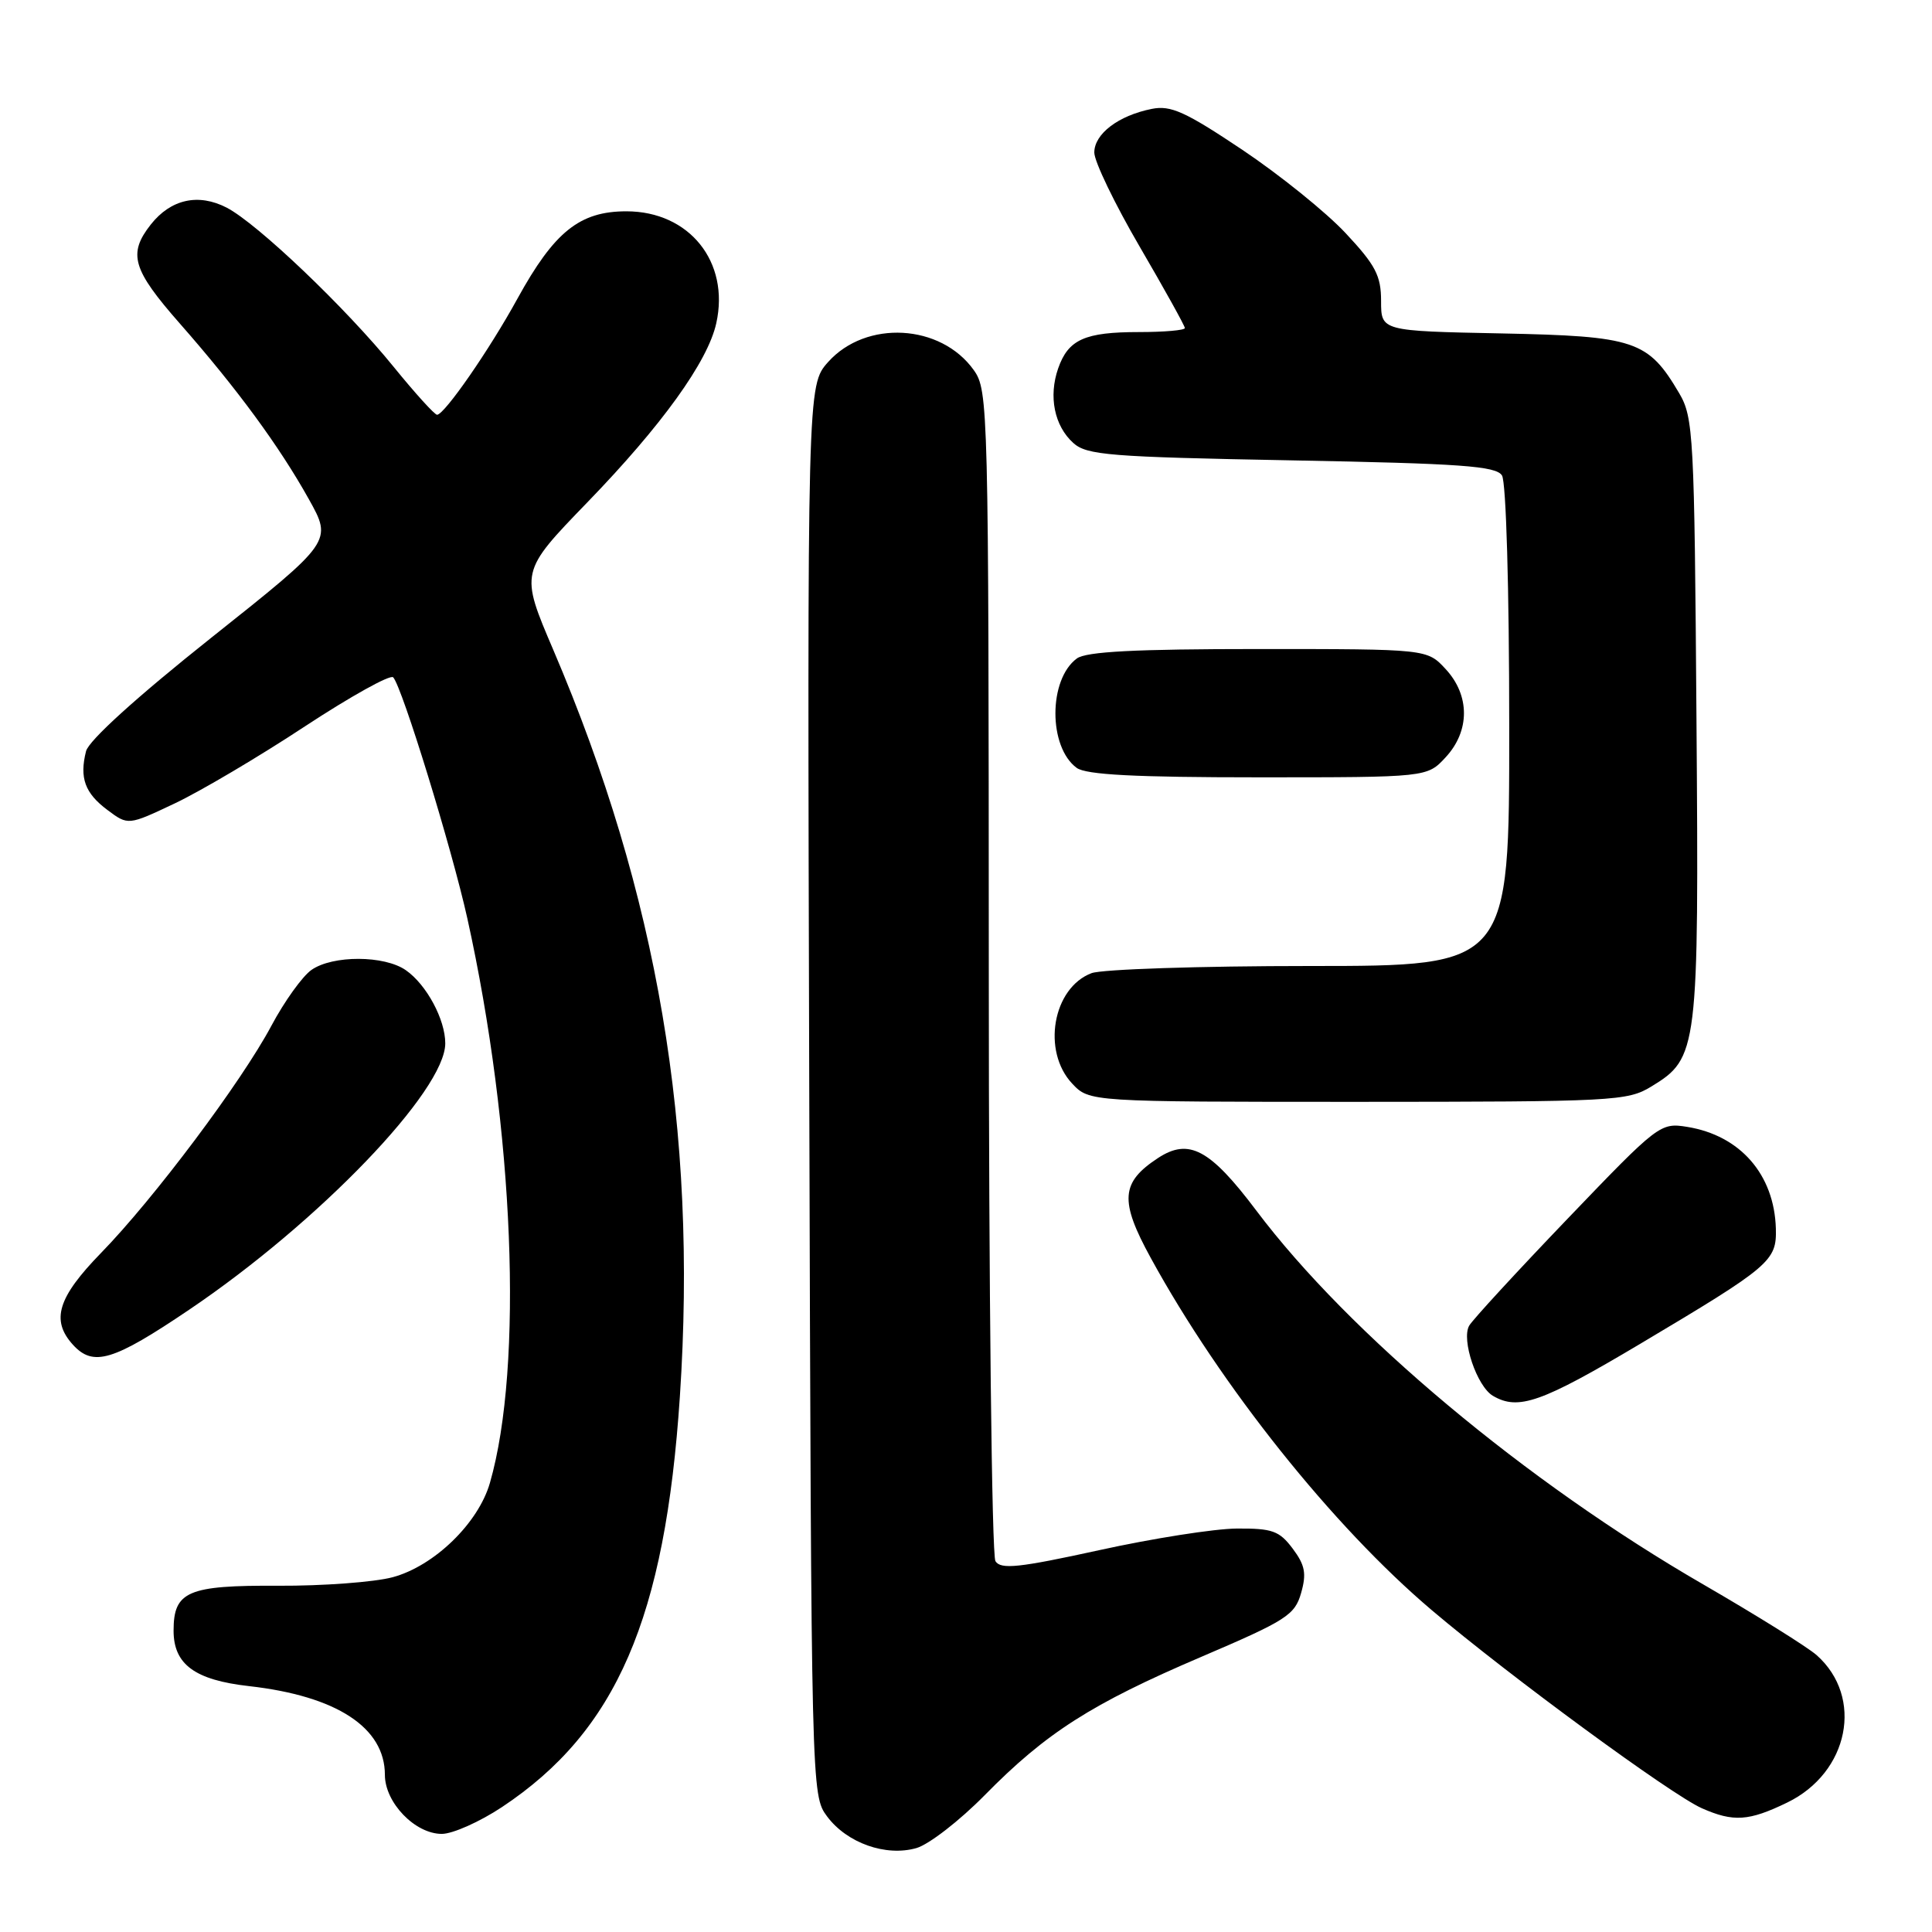 <?xml version="1.0" encoding="UTF-8" standalone="no"?>
<!DOCTYPE svg PUBLIC "-//W3C//DTD SVG 1.1//EN" "http://www.w3.org/Graphics/SVG/1.1/DTD/svg11.dtd" >
<svg xmlns="http://www.w3.org/2000/svg" xmlns:xlink="http://www.w3.org/1999/xlink" version="1.1" viewBox="0 0 256 256">
 <g >
 <path fill="currentColor"
d=" M 130.47 237.88 C 138.61 229.60 144.62 225.76 159.18 219.54 C 170.43 214.73 171.57 214.01 172.40 211.09 C 173.14 208.51 172.93 207.39 171.29 205.20 C 169.52 202.84 168.59 202.51 163.88 202.54 C 160.92 202.56 152.71 203.85 145.63 205.41 C 134.99 207.74 132.61 207.99 131.90 206.86 C 131.42 206.11 131.02 170.92 131.02 128.65 C 131.00 53.76 130.95 51.74 129.03 49.04 C 124.66 42.91 114.75 42.36 109.73 47.97 C 106.97 51.07 106.97 51.07 107.23 144.46 C 107.50 237.48 107.51 237.87 109.59 240.68 C 112.22 244.21 117.37 246.04 121.43 244.88 C 123.09 244.40 127.15 241.25 130.47 237.88 Z  M 66.51 239.45 C 81.68 229.38 88.14 214.46 90.09 185.00 C 92.43 149.61 87.16 118.55 73.33 86.15 C 68.90 75.79 68.90 75.79 77.82 66.57 C 87.70 56.37 93.79 47.91 94.91 42.83 C 96.72 34.70 91.34 28.00 83.00 28.00 C 76.81 28.00 73.45 30.69 68.56 39.58 C 64.85 46.35 58.93 54.89 57.92 54.96 C 57.61 54.98 55.02 52.13 52.17 48.62 C 45.82 40.79 34.10 29.62 30.03 27.51 C 26.28 25.58 22.63 26.39 19.98 29.75 C 16.93 33.63 17.53 35.70 23.83 42.87 C 31.39 51.47 37.01 59.13 40.91 66.12 C 44.05 71.74 44.05 71.74 28.01 84.49 C 18.09 92.38 11.76 98.12 11.40 99.54 C 10.51 103.08 11.25 105.10 14.24 107.33 C 16.98 109.38 16.98 109.38 23.19 106.44 C 26.60 104.82 34.35 100.24 40.40 96.25 C 46.46 92.27 51.72 89.34 52.10 89.75 C 53.29 91.03 59.86 112.40 61.92 121.67 C 68.12 149.65 69.38 180.97 64.92 196.48 C 63.39 201.83 57.53 207.51 52.03 208.99 C 49.61 209.64 42.78 210.15 36.86 210.12 C 24.87 210.05 23.00 210.86 23.00 216.07 C 23.00 220.54 25.81 222.61 33.00 223.42 C 44.61 224.73 51.00 228.91 51.00 235.18 C 51.00 238.85 54.99 243.00 58.54 243.00 C 59.98 243.00 63.57 241.40 66.51 239.45 Z  M 236.81 238.85 C 245.00 234.88 247.00 224.90 240.72 219.32 C 239.50 218.24 232.76 214.04 225.75 209.98 C 202.21 196.38 178.79 176.79 166.44 160.37 C 160.33 152.26 157.53 150.77 153.45 153.44 C 148.50 156.68 148.33 159.11 152.48 166.68 C 161.77 183.66 176.61 202.25 189.71 213.35 C 200.05 222.11 221.47 237.82 225.50 239.60 C 229.69 241.45 231.72 241.32 236.81 238.85 Z  M 217.26 178.11 C 234.63 167.77 235.43 167.09 235.31 162.78 C 235.10 155.63 230.59 150.46 223.58 149.32 C 220.00 148.74 219.75 148.93 207.72 161.48 C 201.00 168.49 195.13 174.87 194.68 175.65 C 193.60 177.51 195.70 183.72 197.83 184.96 C 201.19 186.93 204.26 185.84 217.26 178.11 Z  M 25.10 173.52 C 42.26 161.93 59.00 144.51 59.00 138.25 C 59.00 135.09 56.52 130.47 53.78 128.56 C 50.94 126.57 44.09 126.55 41.27 128.52 C 40.07 129.36 37.68 132.69 35.96 135.92 C 32.00 143.35 20.40 158.83 13.38 166.03 C 7.65 171.92 6.72 174.93 9.65 178.17 C 12.35 181.15 14.98 180.36 25.10 173.52 Z  M 218.81 143.97 C 225.00 140.20 225.12 139.24 224.79 95.18 C 224.52 57.59 224.39 55.32 222.50 52.10 C 218.38 45.11 216.66 44.54 198.93 44.18 C 183.00 43.86 183.00 43.86 183.00 39.89 C 183.00 36.53 182.27 35.13 178.29 30.88 C 175.71 28.12 169.54 23.15 164.60 19.84 C 157.06 14.80 155.13 13.92 152.61 14.43 C 148.20 15.31 145.00 17.74 145.00 20.21 C 145.00 21.40 147.70 27.00 151.00 32.66 C 154.30 38.32 157.00 43.18 157.00 43.47 C 157.00 43.76 154.27 44.00 150.93 44.00 C 143.73 44.00 141.55 44.98 140.21 48.82 C 138.92 52.53 139.70 56.42 142.21 58.69 C 144.00 60.31 146.98 60.55 171.14 61.00 C 193.62 61.42 198.23 61.75 199.02 63.00 C 199.57 63.86 199.98 78.03 199.98 96.25 C 200.00 128.00 200.00 128.00 173.57 128.00 C 159.03 128.00 146.00 128.43 144.63 128.95 C 139.49 130.90 138.03 139.28 142.07 143.58 C 144.35 146.00 144.35 146.00 179.92 146.00 C 213.84 145.99 215.65 145.90 218.81 143.97 Z  M 191.55 100.35 C 194.79 96.86 194.79 92.14 191.55 88.65 C 189.10 86.00 189.10 86.00 166.74 86.00 C 150.42 86.00 143.92 86.34 142.69 87.25 C 138.91 90.03 138.90 98.99 142.67 101.75 C 143.92 102.66 150.42 103.00 166.74 103.00 C 189.10 103.00 189.10 103.00 191.55 100.35 Z "/>
</g>
</svg>